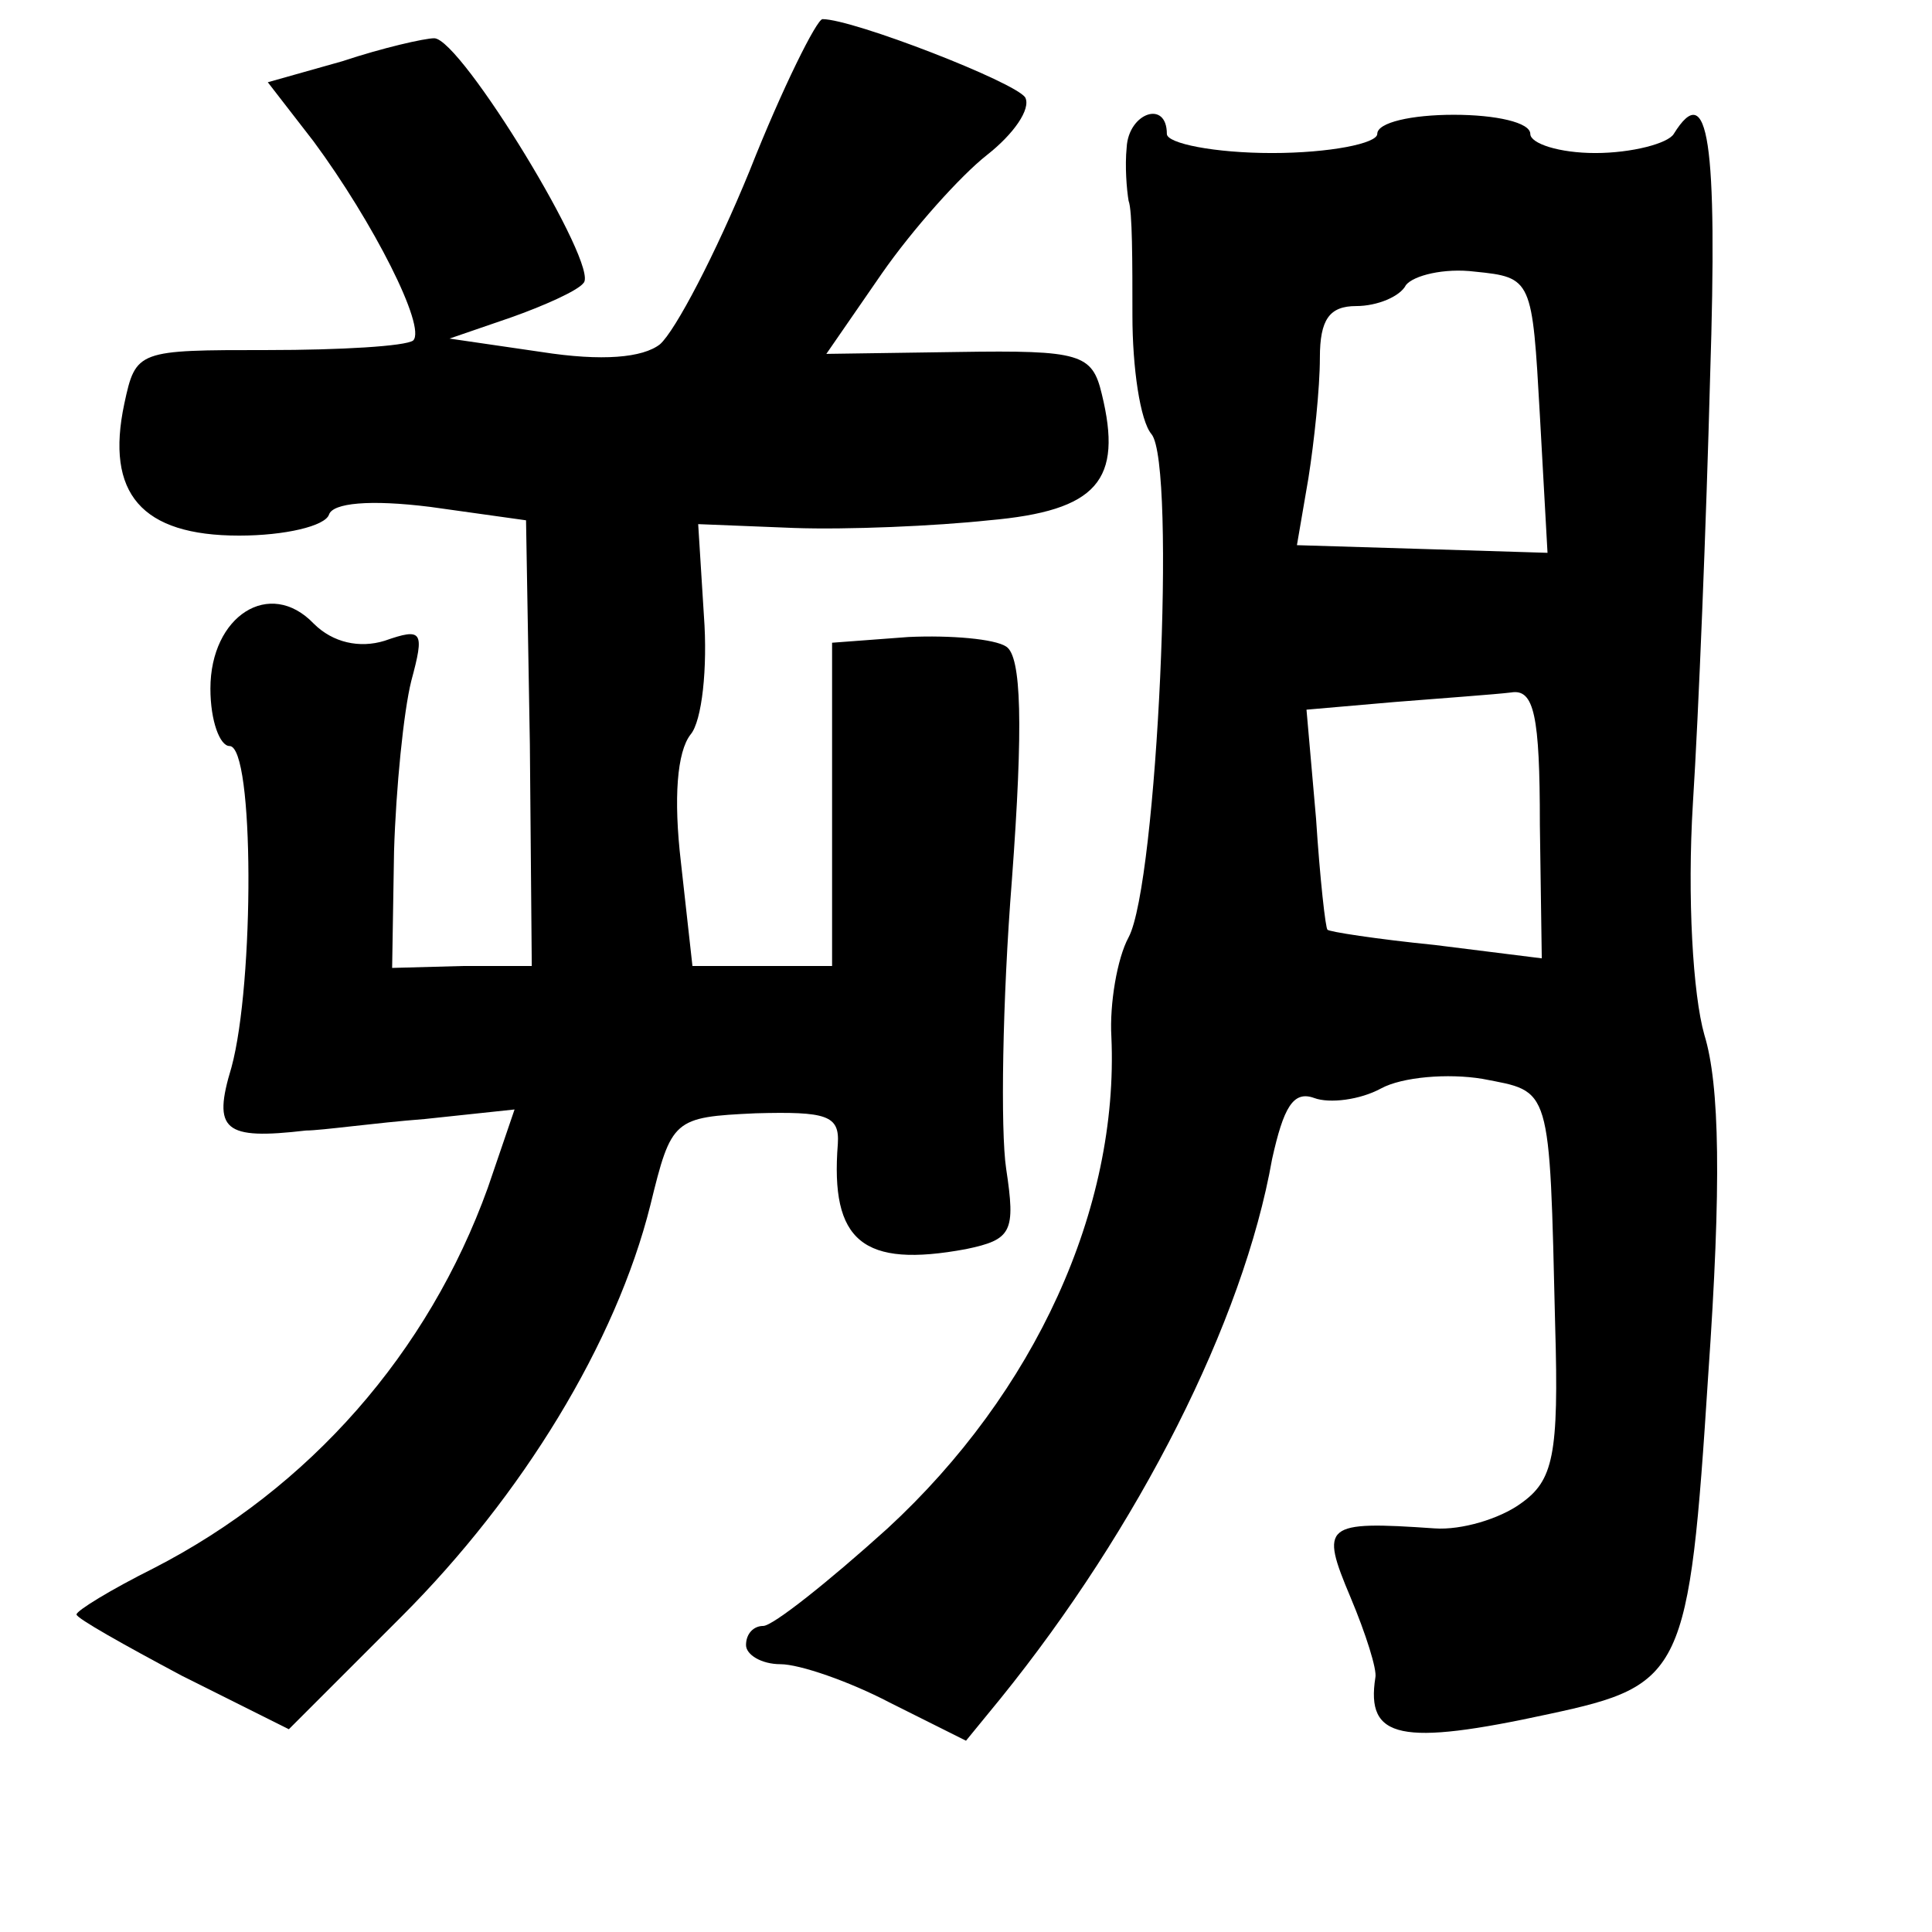 <?xml version="1.0" standalone="no"?>
<!DOCTYPE svg PUBLIC "-//W3C//DTD SVG 20010904//EN"
 "http://www.w3.org/TR/2001/REC-SVG-20010904/DTD/svg10.dtd">
<svg version="1.0" xmlns="http://www.w3.org/2000/svg"
 width="101pt" height="101pt" viewBox="0 0 101 101"
 preserveAspectRatio="xMidYMid meet">
<g transform="translate(0,101) scale(0.1,-0.1)"
fill="#000000" stroke="none">
<path d="M392 921 c-18 -44 -39 -84 -47 -91 -9 -7 -30 -9 -62 -4 l-48 7 32 11
c17 6 35 14 38 18 9 8 -64 128 -78 128 -5 0 -27 -5 -48 -12 l-39 -11 24 -31
c31 -42 59 -97 52 -104 -4 -3 -38 -5 -76 -5 -68 0 -69 0 -75 -28 -10 -47 9
-69 60 -69 24 0 45 5 47 11 2 6 21 8 53 4 l50 -7 2 -117 1 -116 -36 0 -37 -1
1 61 c1 33 5 73 9 89 7 26 6 28 -14 21 -13 -4 -27 -1 -37 9 -23 24 -54 4 -54
-34 0 -17 5 -30 10 -30 13 0 13 -124 1 -168 -10 -33 -4 -38 39 -33 8 0 36 4
62 6 l47 5 -14 -41 c-31 -86 -93 -157 -175 -199 -22 -11 -40 -22 -40 -24 0 -2
25 -16 55 -32 l56 -28 59 59 c63 63 112 143 130 215 11 45 12 46 55 48 37 1
44 -1 43 -16 -4 -51 13 -65 67 -55 24 5 26 9 21 42 -3 20 -2 88 3 151 6 81 5
117 -3 122 -6 4 -29 6 -51 5 l-40 -3 0 -85 0 -84 -36 0 -37 0 -6 54 c-4 34 -2
58 5 67 6 7 9 35 7 62 l-3 48 50 -2 c28 -1 74 1 102 4 57 5 70 21 59 66 -5 21
-11 23 -75 22 l-69 -1 29 42 c16 23 41 51 55 62 14 11 23 24 20 30 -5 8 -90
41 -106 41 -3 0 -21 -36 -38 -79z"/>
<path d="M589 933 c-1 -10 0 -22 1 -28 2 -5 2 -32 2 -60 0 -27 4 -55 10 -62
13 -16 3 -235 -12 -263 -6 -11 -10 -35 -9 -52 4 -90 -40 -186 -117 -257 -31
-28 -60 -51 -65 -51 -5 0 -9 -4 -9 -10 0 -5 8 -10 18 -10 10 0 36 -9 57 -20
l40 -20 18 22 c72 89 127 197 142 282 6 27 11 36 22 32 8 -3 24 -1 35 5 11 6
35 8 53 5 36 -7 35 -2 38 -129 2 -68 -1 -81 -18 -93 -11 -8 -31 -14 -45 -13
-58 4 -60 2 -44 -36 8 -19 14 -38 13 -42 -5 -32 13 -36 91 -19 70 15 73 21 83
177 7 100 6 152 -2 178 -6 21 -9 72 -6 121 3 47 7 147 9 223 4 124 -1 156 -19
127 -3 -5 -22 -10 -41 -10 -19 0 -34 5 -34 10 0 6 -18 10 -40 10 -22 0 -40 -4
-40 -10 0 -5 -25 -10 -55 -10 -30 0 -55 5 -55 10 0 18 -20 11 -21 -7z m216
-140 l4 -72 -65 2 -66 2 6 35 c3 19 6 47 6 63 0 20 5 27 19 27 11 0 23 5 26
11 4 5 20 9 36 7 30 -3 30 -4 34 -75z m0 -214 l1 -70 -56 7 c-30 3 -56 7 -56
8 -1 0 -4 27 -6 58 l-5 57 46 4 c25 2 53 4 61 5 12 2 15 -12 15 -69z"/>
</g>
</svg>
